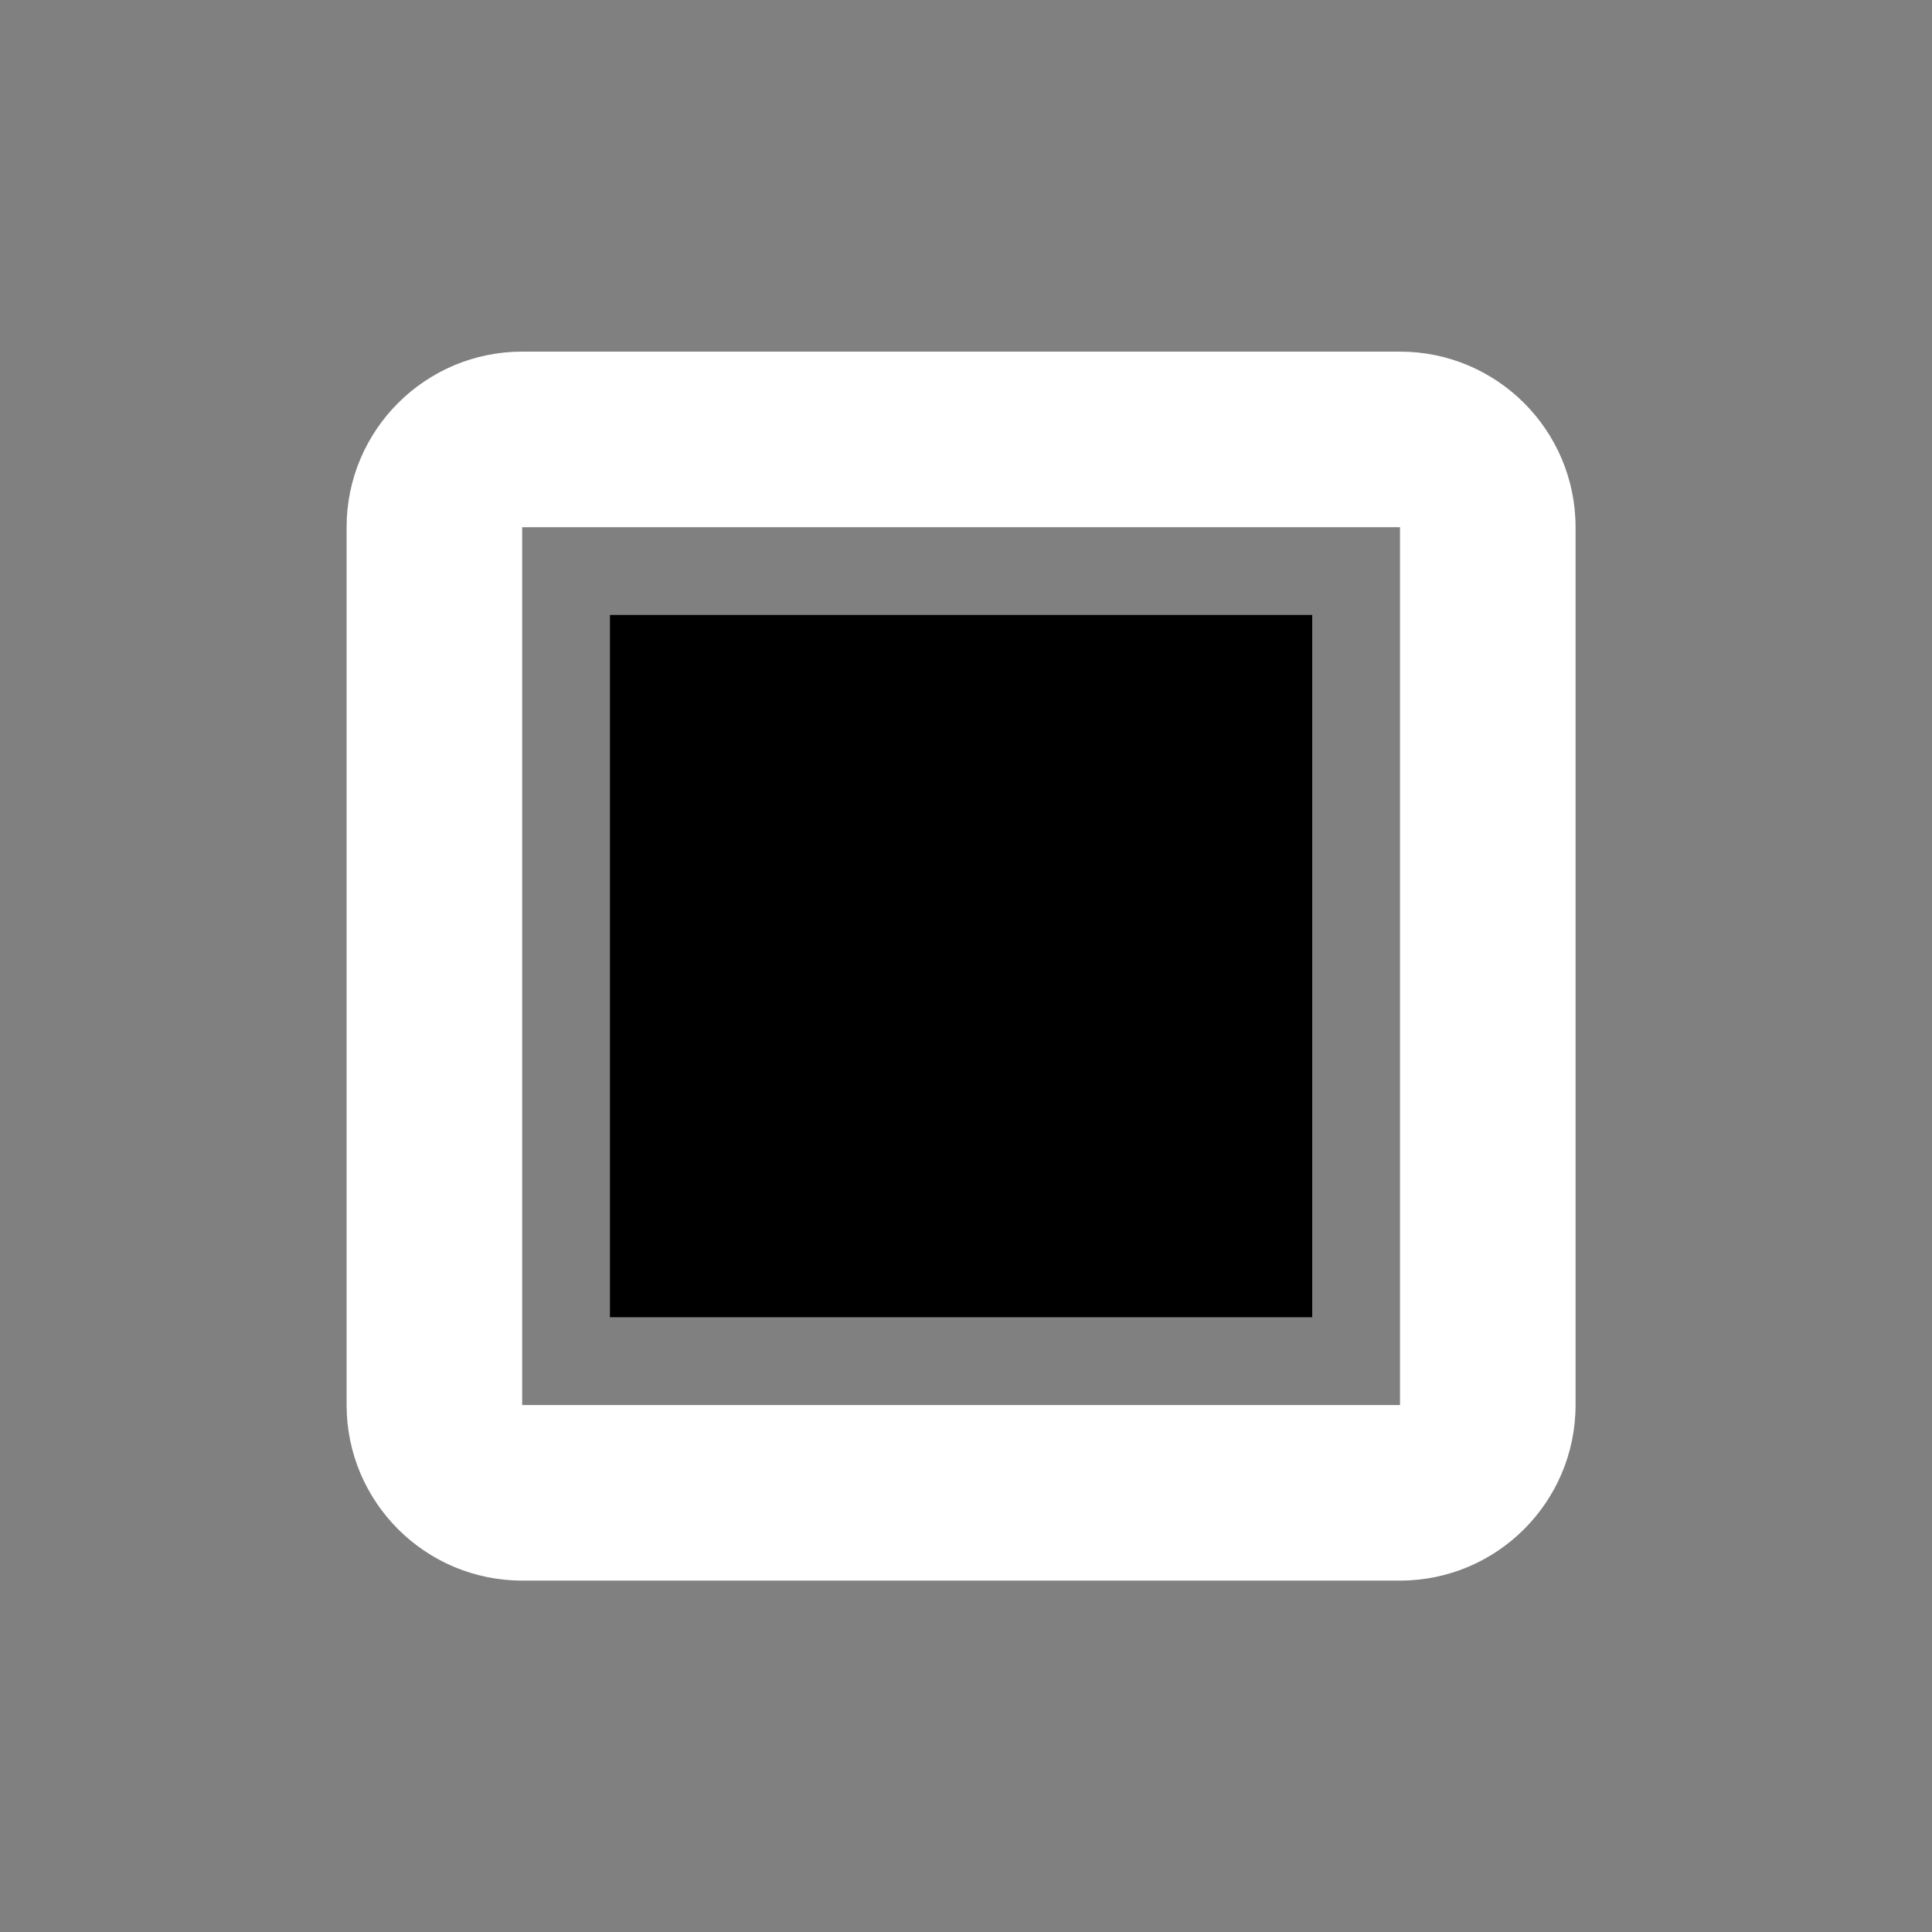 <?xml version="1.0" encoding="UTF-8" standalone="no"?>
<!DOCTYPE svg PUBLIC "-//W3C//DTD SVG 1.1//EN" "http://www.w3.org/Graphics/SVG/1.1/DTD/svg11.dtd">
<svg width="22px" height="22px" version="1.1" xmlns="http://www.w3.org/2000/svg" xmlns:xlink="http://www.w3.org/1999/xlink" xml:space="preserve" xmlns:serif="http://www.serif.com/" style="fill-rule:evenodd;clip-rule:evenodd;stroke-linejoin:round;stroke-miterlimit:2;">
    <rect width="100%" height="100%" fill="#808080" stroke="none"/>
    <rect x="0" y="0" width="22" height="22" style="fill-opacity:0;"/>
    <g transform="matrix(0.714,0,0,0.714,-128.286,-38.979)">
        <g transform="matrix(0.8,0,0,0.8,39,14)">
            <rect x="188" y="63" width="14" height="14"/>
        </g>
        <g transform="matrix(1.4,0,0,1.4,181,55.971)">
            <path d="M15,17.021L5,17.021C3.896,17.021 3,16.125 3,15.021L3,5.021C3,3.917 3.896,3.021 5,3.021L15,3.021C16.104,3.021 17,3.917 17,5.021L17,15.021C17,16.125 16.104,17.021 15,17.021ZM15,5.021L5,5.021L5,15.021L15,15.021L15,5.021Z" style="fill:white;"/>
        </g>
    </g>
</svg>

